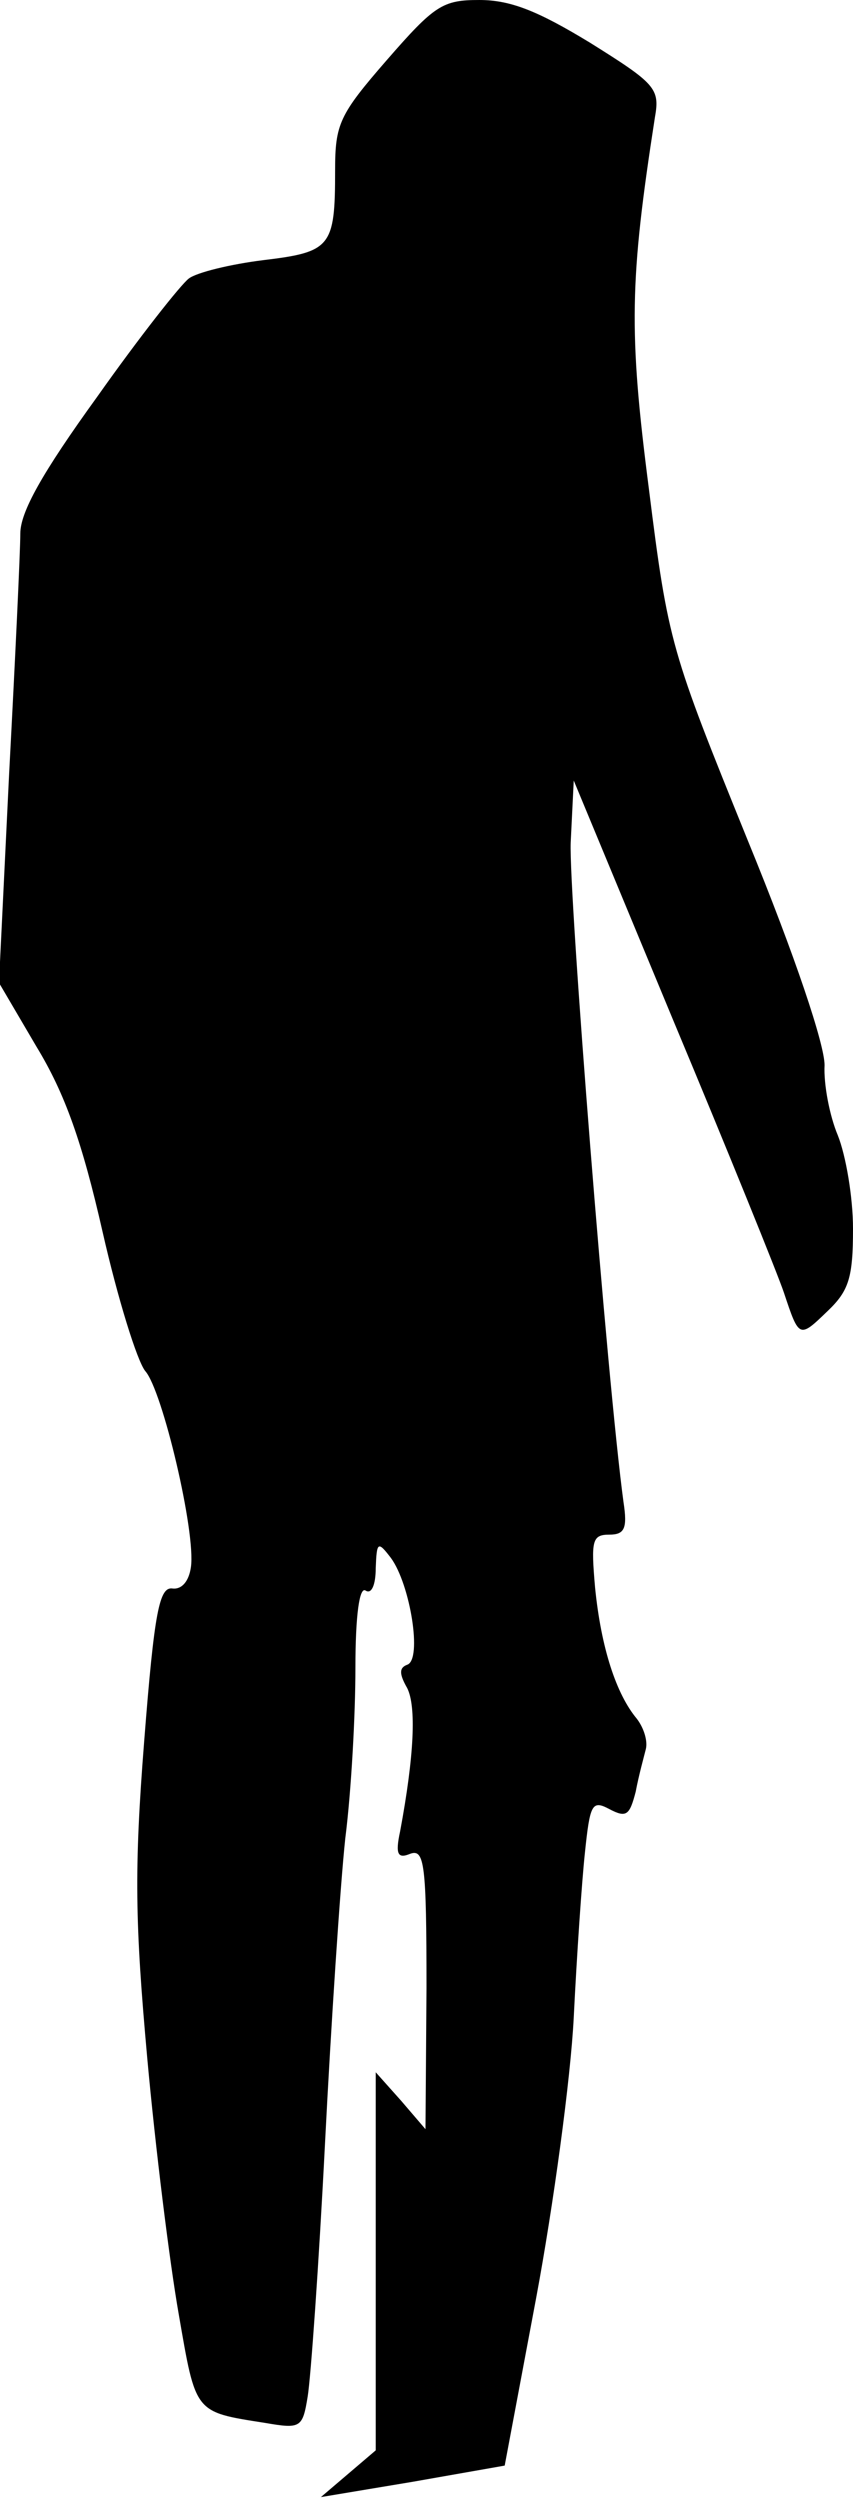<?xml version="1.0" standalone="no"?>
<!DOCTYPE svg PUBLIC "-//W3C//DTD SVG 20010904//EN"
 "http://www.w3.org/TR/2001/REC-SVG-20010904/DTD/svg10.dtd">
<svg version="1.0" xmlns="http://www.w3.org/2000/svg"
 width="84pt" height="246pt" viewBox="0 0 84 246"
 preserveAspectRatio="xMidYMid meet">
<g transform="translate(0,246) scale(0.1,-0.1)"
fill="#000000" stroke="none">
<path fill="#000000" stroke="none" d="M381 2401 c-47 -54 -51 -63 -51 -109 0
-75 -4 -80 -71 -88 -32 -4 -65 -12 -73 -18 -8 -6 -49 -58 -90 -116 -55 -76
-76 -114 -76 -135 0 -17 -5 -123 -11 -236 l-10 -206 37 -63 c28 -46 45 -94 65
-182 15 -66 34 -127 42 -137 17 -19 50 -159 45 -193 -2 -14 -9 -22 -18 -21
-13 2 -18 -22 -28 -150 -10 -127 -9 -179 3 -312 8 -88 22 -201 31 -252 17 -98
15 -96 85 -107 35 -6 37 -5 42 26 3 18 11 130 17 248 6 118 15 254 20 301 6
47 10 122 10 168 0 52 4 80 10 76 6 -4 10 6 10 22 1 26 2 27 15 10 19 -26 31
-100 16 -105 -8 -3 -8 -9 0 -23 9 -18 7 -66 -7 -141 -5 -23 -2 -27 10 -22 14
5 16 -10 16 -132 l-1 -139 -24 28 -25 28 0 -186 0 -186 -27 -23 -27 -23 90 15
91 16 31 165 c17 91 34 216 37 276 3 61 8 134 11 162 5 48 7 52 24 43 17 -9
20 -6 26 17 3 16 8 34 10 42 2 8 -2 21 -9 30 -20 24 -35 69 -41 129 -4 46 -3
52 14 52 15 0 18 6 14 32 -16 118 -54 599 -52 649 l3 61 98 -236 c54 -129 103
-250 109 -268 15 -45 15 -45 43 -18 21 20 25 33 25 81 0 31 -7 72 -15 92 -8
19 -14 50 -13 69 0 20 -28 105 -76 222 -75 185 -78 193 -97 345 -20 155 -19
205 6 366 5 28 0 33 -64 73 -51 31 -78 42 -109 42 -36 0 -44 -5 -91 -59z"/>
</g>
</svg>
